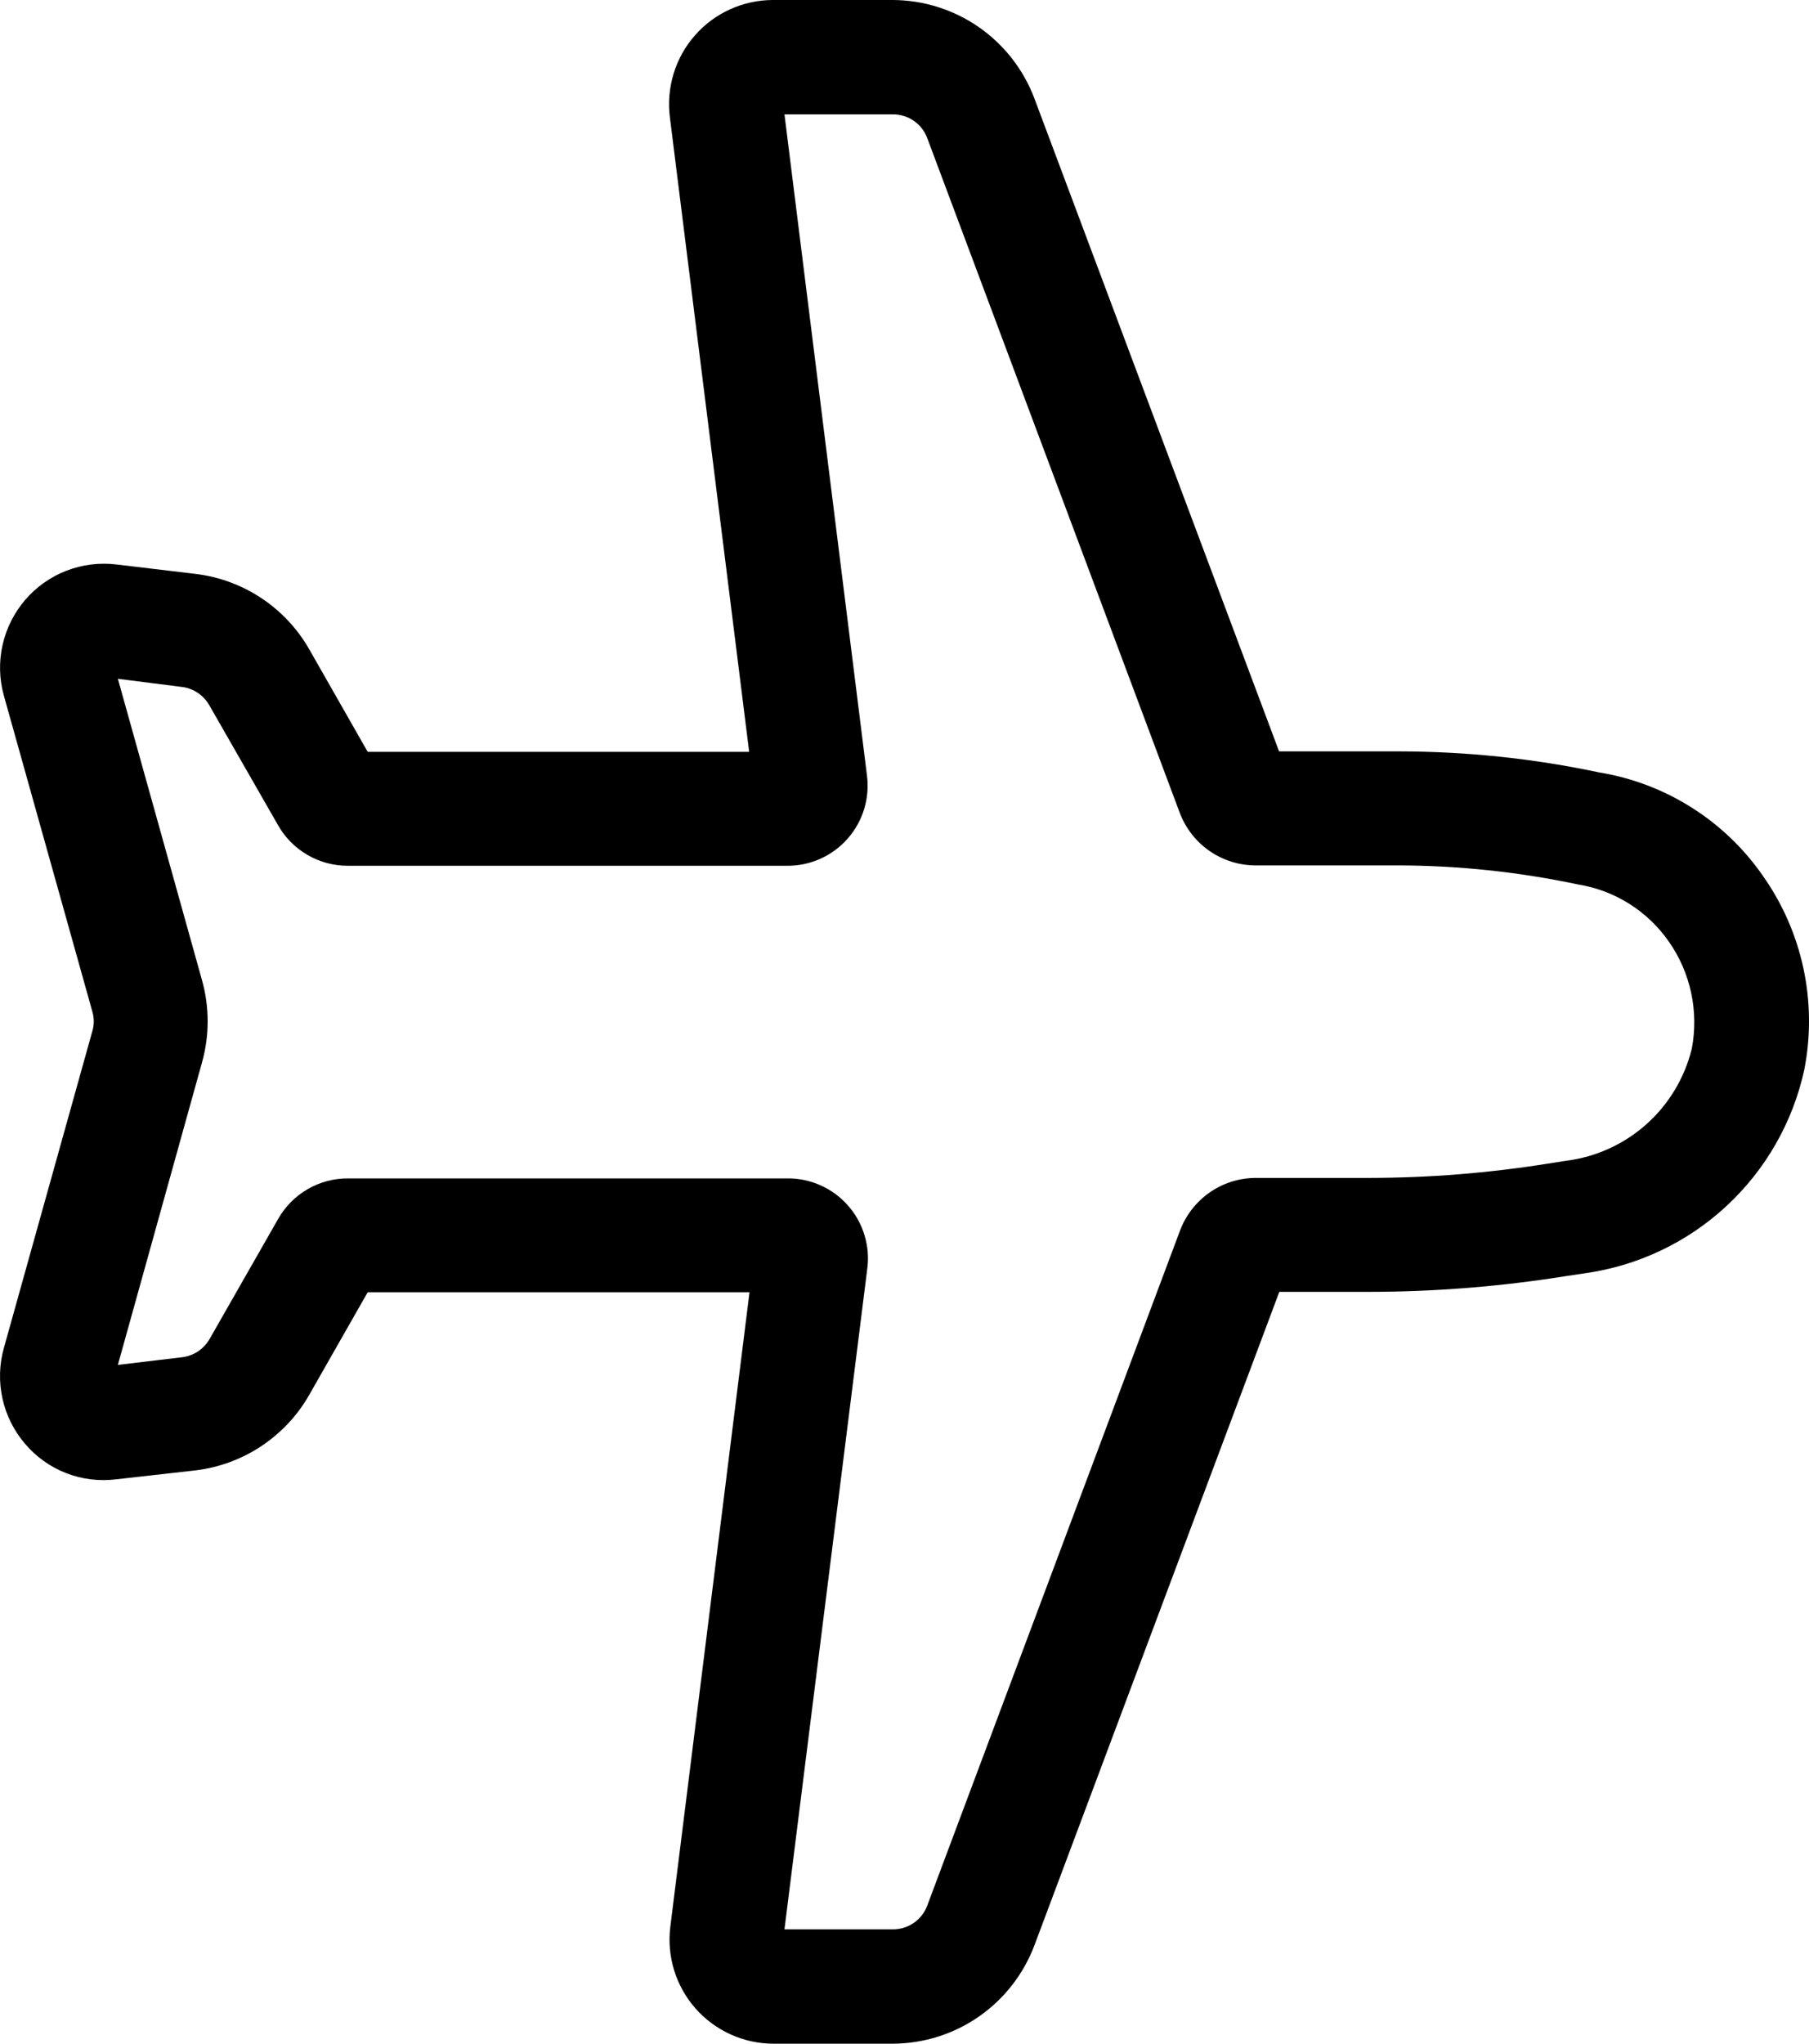 <svg width="31" height="35" viewBox="0 0 31 35" fill="none" xmlns="http://www.w3.org/2000/svg">
<path d="M15.304 35H13.249C12.997 34.999 12.748 34.945 12.518 34.84C12.289 34.736 12.084 34.584 11.917 34.395C11.751 34.206 11.626 33.983 11.552 33.742C11.478 33.501 11.456 33.247 11.487 32.997L12.844 22.131H6.301L5.296 23.894C5.095 24.245 4.814 24.543 4.477 24.767C4.14 24.99 3.756 25.132 3.355 25.181L1.995 25.334C1.704 25.371 1.408 25.335 1.135 25.229C0.861 25.123 0.619 24.95 0.429 24.726C0.238 24.503 0.105 24.237 0.042 23.95C-0.021 23.664 -0.013 23.366 0.067 23.083L1.582 17.661C1.615 17.55 1.615 17.432 1.582 17.322L0.065 11.909C-0.013 11.627 -0.02 11.33 0.044 11.045C0.108 10.76 0.242 10.495 0.432 10.273C0.623 10.051 0.865 9.88 1.138 9.774C1.41 9.669 1.704 9.632 1.995 9.667L3.355 9.829C3.756 9.878 4.14 10.019 4.477 10.242C4.814 10.465 5.095 10.764 5.296 11.114L6.301 12.876H12.838L11.479 2.005C11.448 1.755 11.47 1.501 11.544 1.259C11.618 1.018 11.742 0.795 11.909 0.606C12.075 0.416 12.28 0.264 12.51 0.16C12.739 0.055 12.989 0.001 13.241 0H15.304C15.829 0.003 16.341 0.165 16.773 0.464C17.205 0.764 17.536 1.187 17.723 1.678L21.919 12.868H23.966C25.123 12.869 26.276 12.989 27.407 13.229C27.968 13.321 28.504 13.524 28.984 13.827C29.465 14.129 29.879 14.525 30.204 14.991C30.543 15.469 30.781 16.01 30.904 16.582C31.027 17.155 31.032 17.746 30.919 18.321C30.723 19.219 30.256 20.035 29.581 20.659C28.906 21.283 28.055 21.684 27.145 21.808L26.832 21.855C25.718 22.033 24.592 22.123 23.463 22.124H21.923L17.727 33.314C17.541 33.807 17.21 34.233 16.777 34.534C16.345 34.835 15.831 34.997 15.304 35ZM13.443 33.042H15.304C15.432 33.042 15.557 33.002 15.662 32.929C15.767 32.856 15.847 32.752 15.891 32.632L20.224 21.068C20.324 20.806 20.502 20.58 20.732 20.42C20.963 20.26 21.237 20.174 21.518 20.173H23.458C24.485 20.172 25.51 20.09 26.525 19.928L26.838 19.879C27.348 19.815 27.827 19.598 28.212 19.255C28.596 18.913 28.868 18.462 28.991 17.962C29.052 17.646 29.048 17.32 28.981 17.005C28.914 16.69 28.784 16.391 28.599 16.127C28.419 15.868 28.189 15.648 27.923 15.48C27.656 15.311 27.358 15.199 27.047 15.148C26.032 14.933 24.998 14.823 23.961 14.821H21.514C21.234 14.82 20.96 14.734 20.729 14.575C20.498 14.416 20.321 14.19 20.22 13.928L15.891 2.368C15.847 2.248 15.767 2.144 15.662 2.071C15.557 1.998 15.432 1.958 15.304 1.958H13.443L14.856 13.274C14.882 13.469 14.866 13.667 14.809 13.854C14.752 14.043 14.655 14.216 14.525 14.363C14.395 14.511 14.235 14.628 14.056 14.708C13.876 14.788 13.682 14.829 13.486 14.827H5.962C5.717 14.828 5.476 14.763 5.265 14.639C5.054 14.516 4.879 14.338 4.76 14.124L3.586 12.077C3.537 11.992 3.469 11.919 3.387 11.864C3.305 11.81 3.212 11.775 3.114 11.764L2.02 11.625L3.464 16.795C3.59 17.251 3.59 17.732 3.464 18.187L2.02 23.375L3.12 23.244C3.218 23.232 3.311 23.198 3.393 23.144C3.475 23.089 3.543 23.016 3.592 22.931L4.766 20.876C4.886 20.664 5.06 20.488 5.271 20.366C5.481 20.244 5.721 20.18 5.964 20.181H13.491C13.688 20.179 13.883 20.22 14.062 20.3C14.241 20.38 14.402 20.498 14.531 20.645C14.662 20.793 14.758 20.966 14.815 21.155C14.872 21.343 14.888 21.541 14.861 21.736L13.443 33.042Z" fill="black"/>
</svg>
